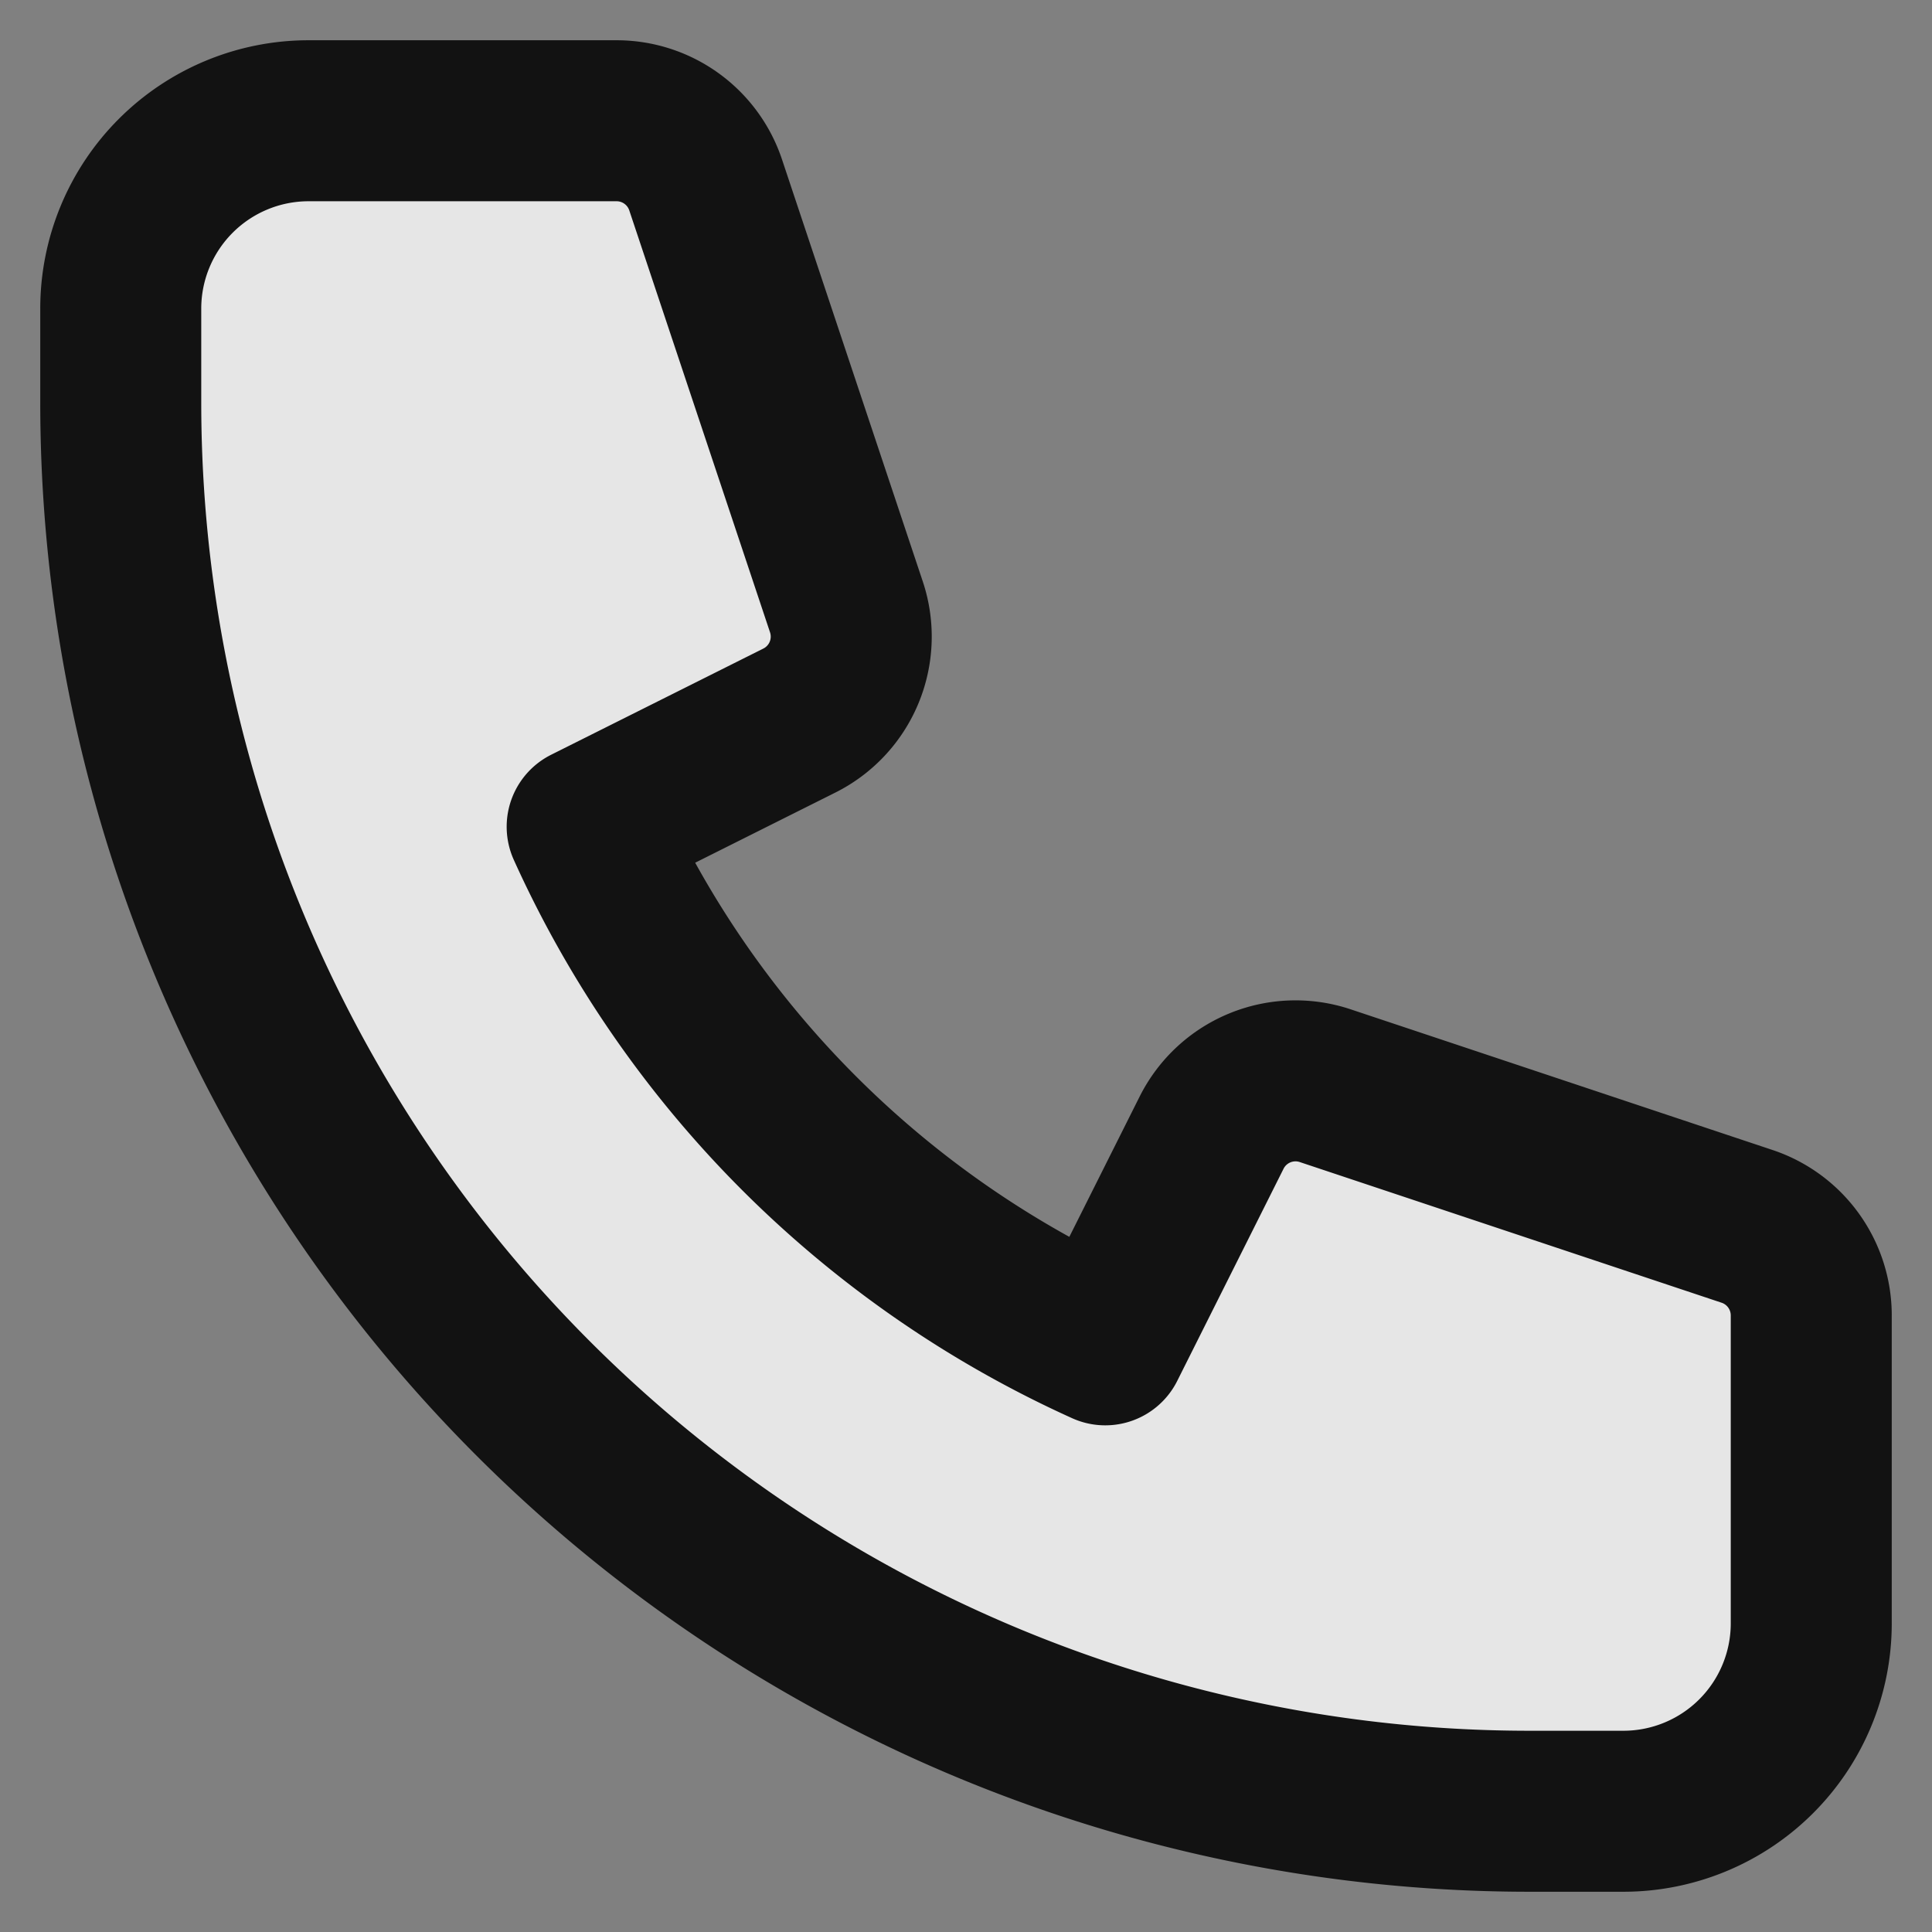 <svg width="12" height="12" fill="none" xmlns="http://www.w3.org/2000/svg"><rect width="100%" height="100%" fill="#808080" stroke="none"/><path d="M.75 1.917A1.167 1.167 0 011.917.75H3.83a.583.583 0 01.553.399l.874 2.62a.583.583 0 01-.293.707l-1.317.659a6.441 6.441 0 003.218 3.218l.66-1.317a.583.583 0 01.705-.293l2.621.874a.583.583 0 01.399.554v1.912a1.167 1.167 0 01-1.167 1.167H9.5A8.75 8.75 0 01.75 2.5v-.583z" fill="rgba(255,255,255,0.8)" stroke="#121212" stroke-linecap="round" stroke-linejoin="round"/></svg>
